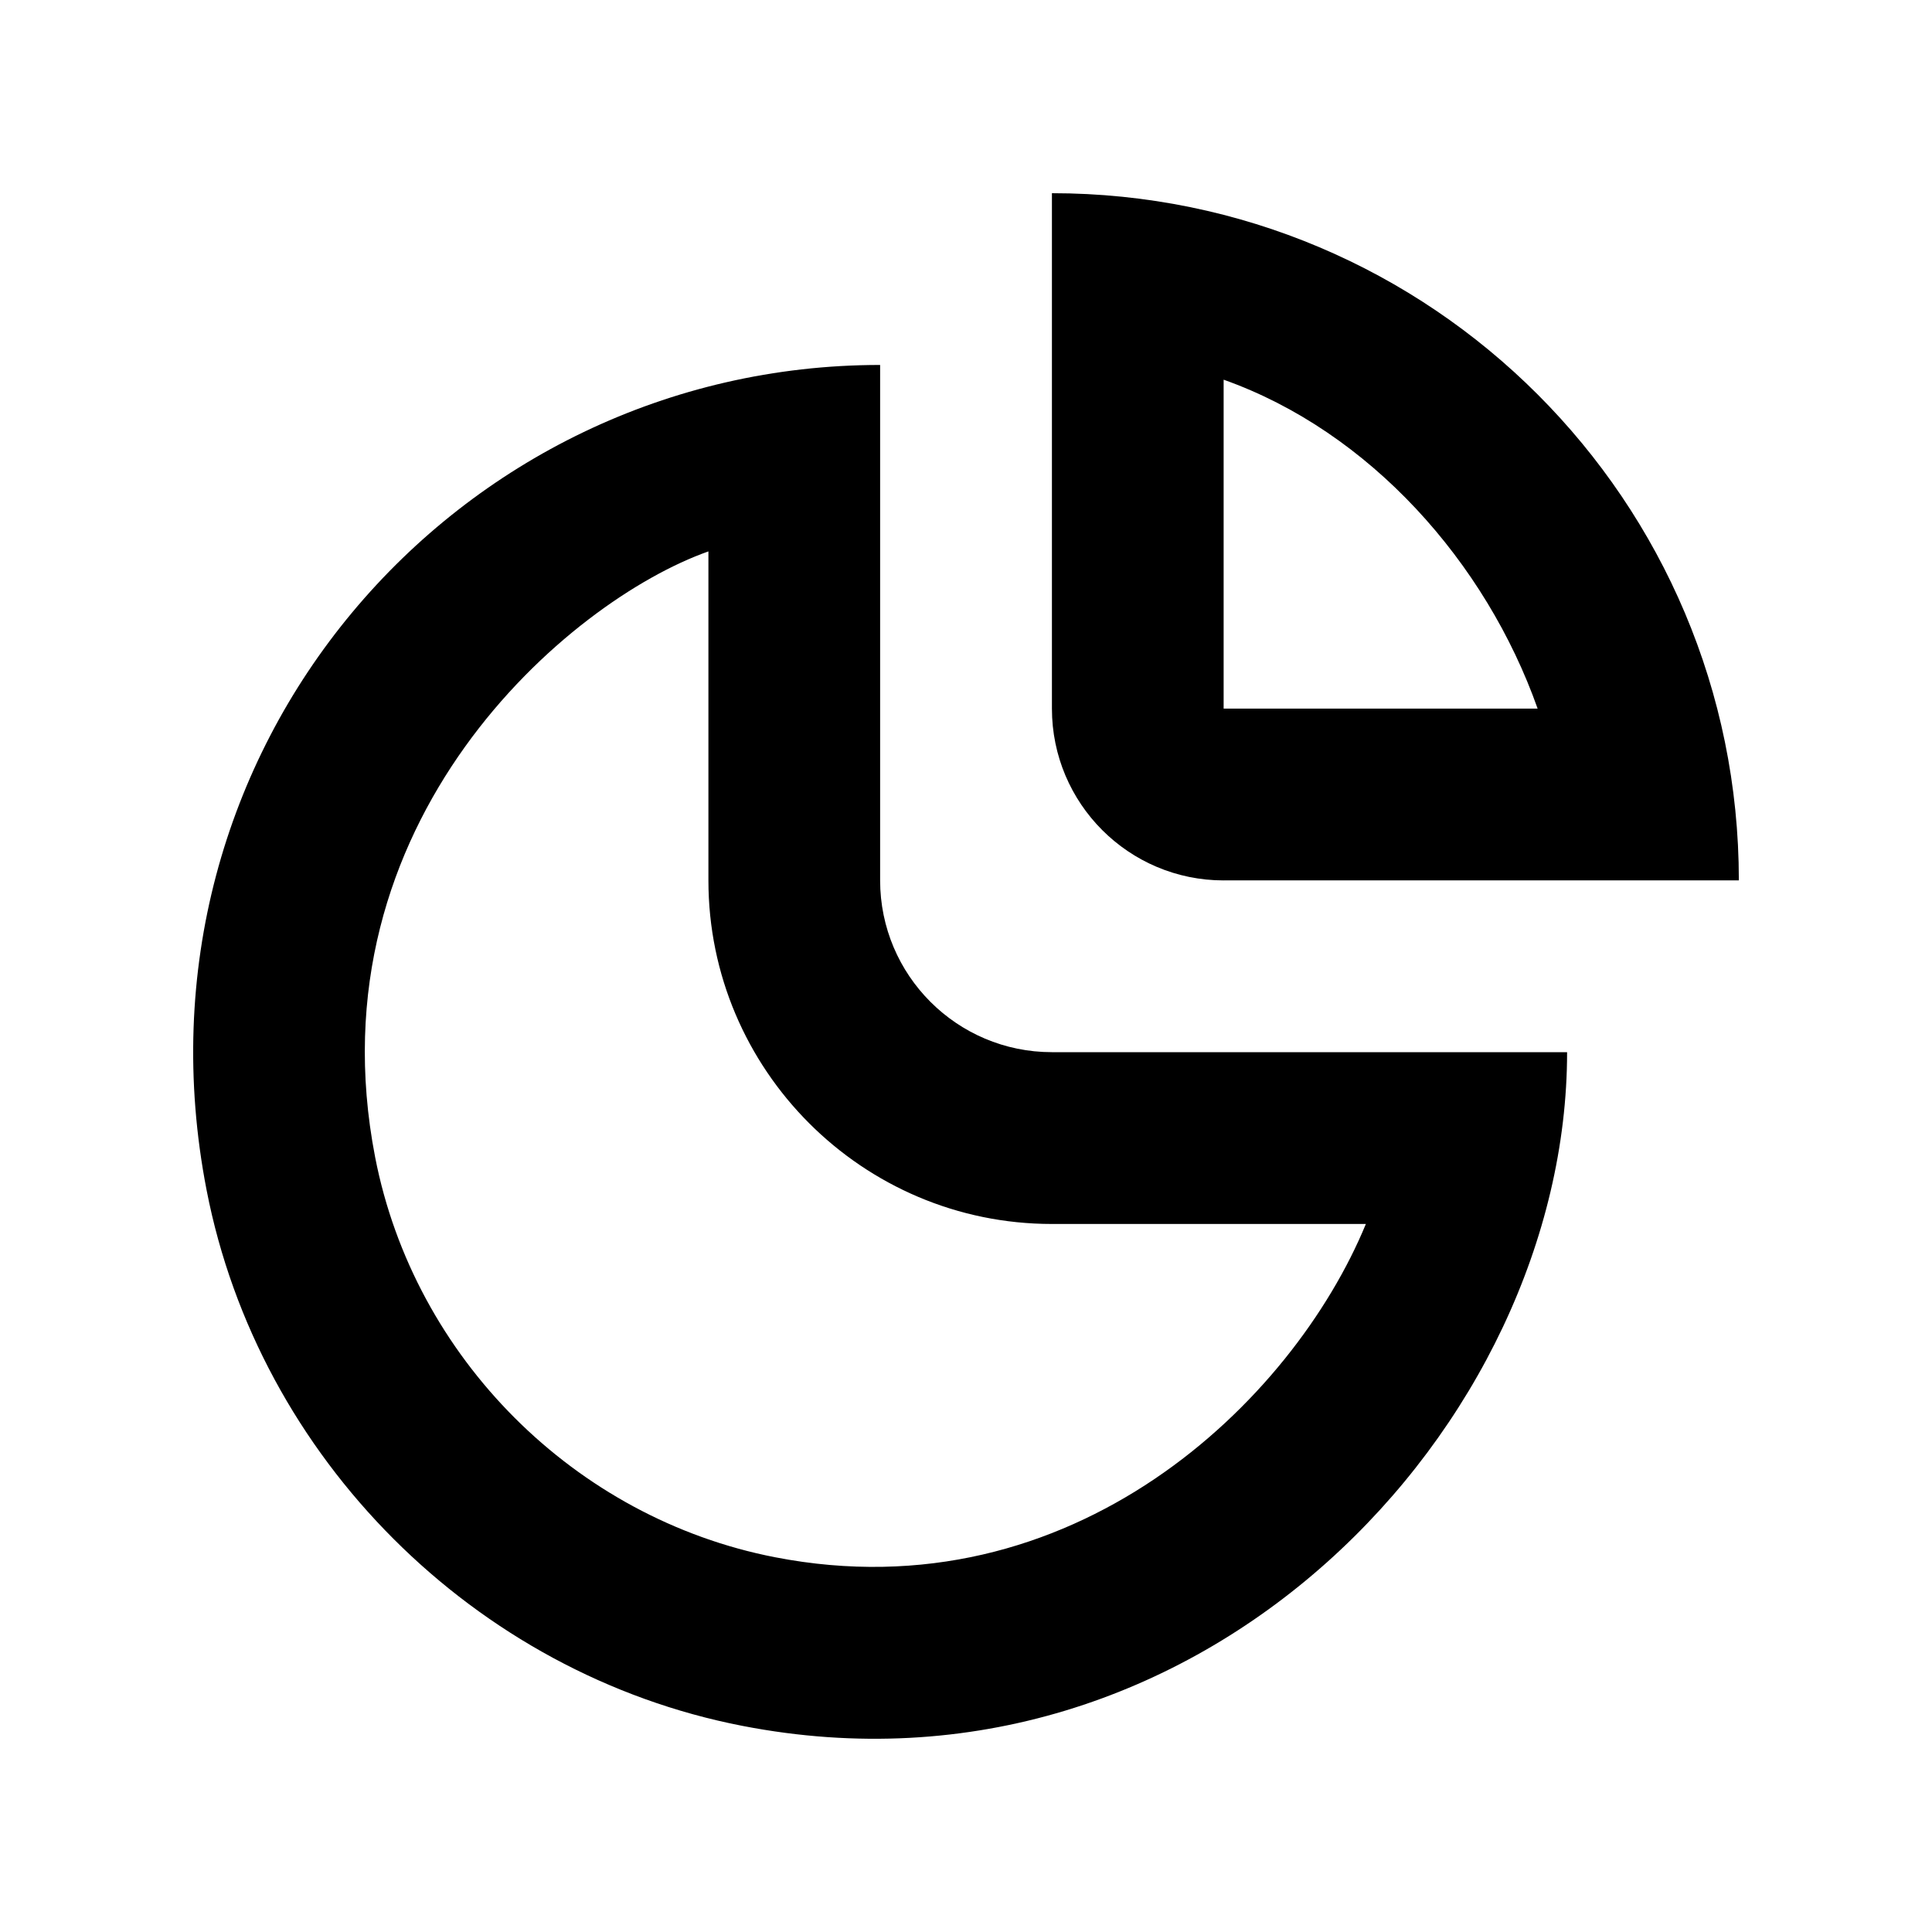 <!-- Generated by IcoMoon.io -->
<svg version="1.1" xmlns="http://www.w3.org/2000/svg" width="40" height="40" viewBox="0 0 40 40">
<title>mp-chart-</title>
<path d="M25.334 7.861c3.026 1.074 5.429 3.781 6.501 6.81h-6.501v-6.81zM25.334 18.227h10.667c0-7.859-6.368-14.227-14.222-14.227v10.671c0 1.963 1.591 3.557 3.556 3.557v0zM16.046 32.241c-4.146-0.806-7.472-4.133-8.279-8.282-1.349-6.955 4.007-11.521 6.9-12.543v6.811c0 3.921 3.189 7.114 7.111 7.114h6.501c-1.518 3.683-6.073 8.097-12.233 6.9v0zM18.222 18.227v-10.671c-8.788 0-15.714 7.973-13.945 17.082 1.077 5.547 5.547 10.016 11.092 11.094 9.518 1.851 17.076-6.239 17.076-13.948h-10.667c-1.964 0-3.556-1.593-3.556-3.557v0z"></path>
</svg>
